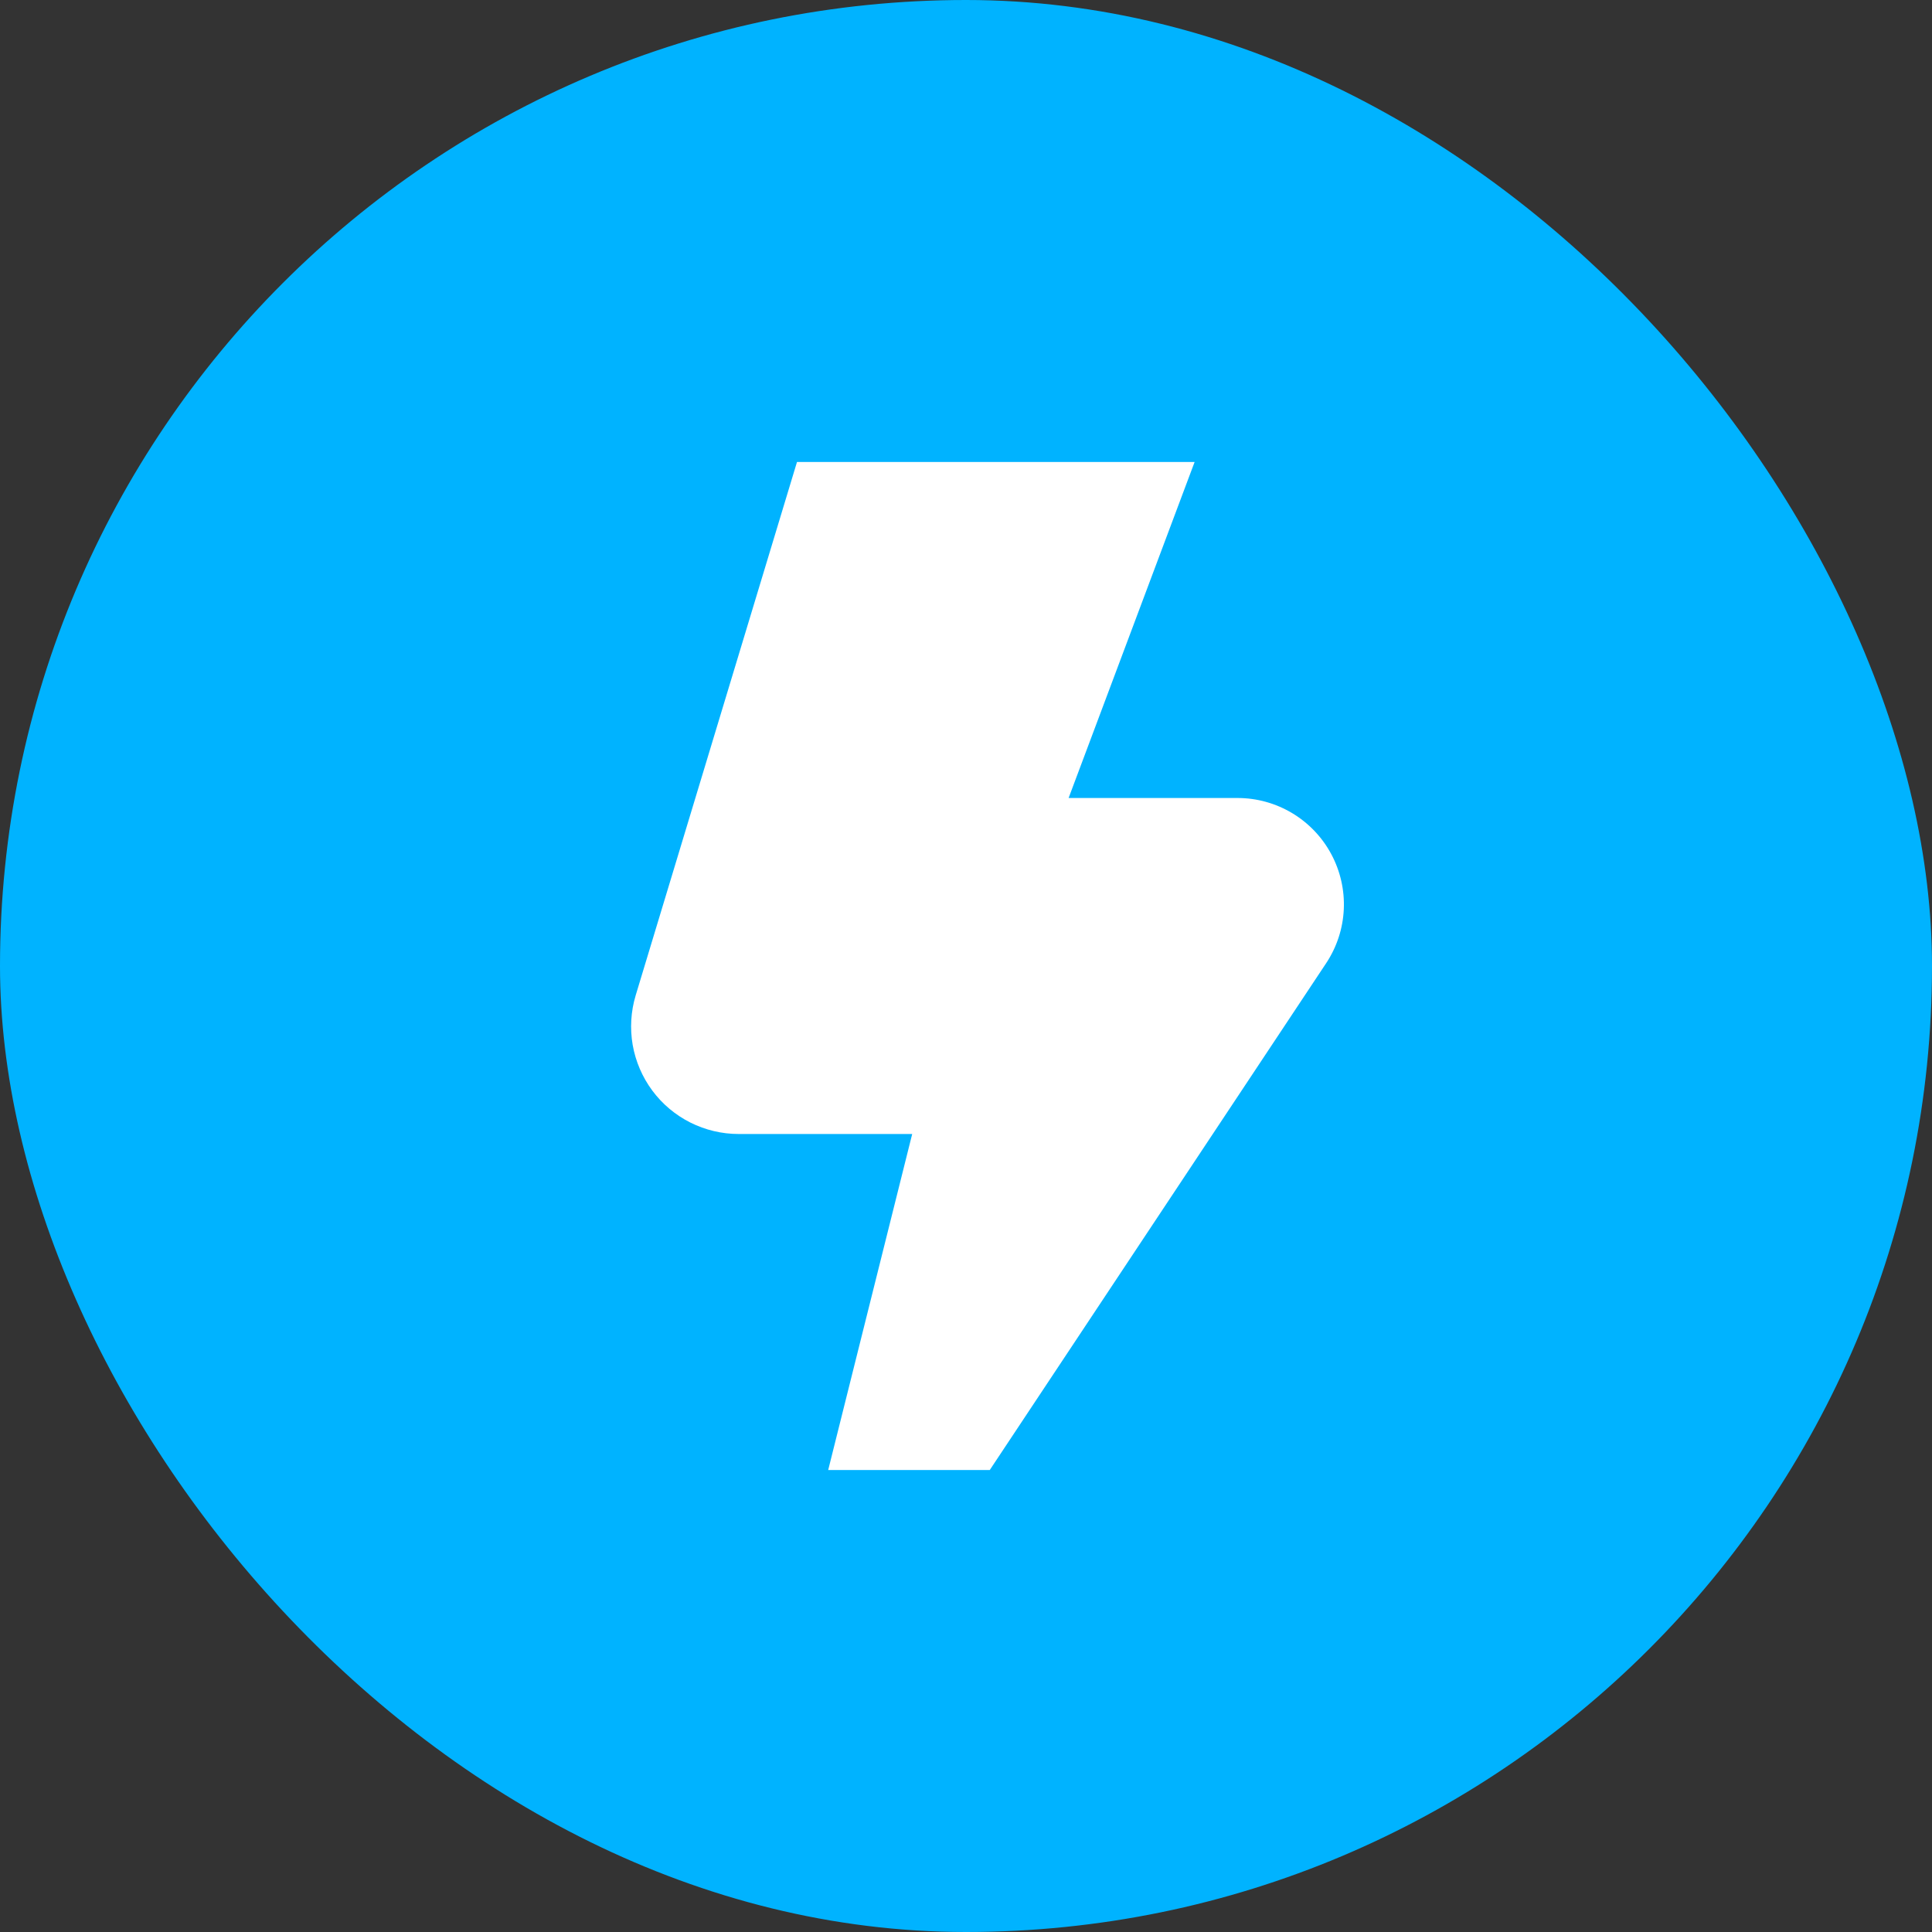 <svg width="46" height="46" viewBox="0 0 46 46" fill="none" xmlns="http://www.w3.org/2000/svg">
<rect x="0" y="0" width="46" height="46" fill="#333333" stroke="none"/>
<rect width="46" height="46" rx="23" fill="#00B3FF"/>
<path d="M23.566 35H19.719L21.719 27H17.586C17.187 27 16.793 26.906 16.436 26.727C16.079 26.547 15.769 26.287 15.531 25.966C15.293 25.645 15.133 25.273 15.064 24.88C14.996 24.486 15.02 24.082 15.135 23.7L18.976 11H28.443L25.443 19H29.466C29.924 19 30.373 19.125 30.766 19.36C31.158 19.595 31.48 19.932 31.696 20.335C31.913 20.739 32.016 21.193 31.995 21.65C31.974 22.108 31.829 22.55 31.576 22.932L23.566 35Z" fill="white"/>
</svg>
